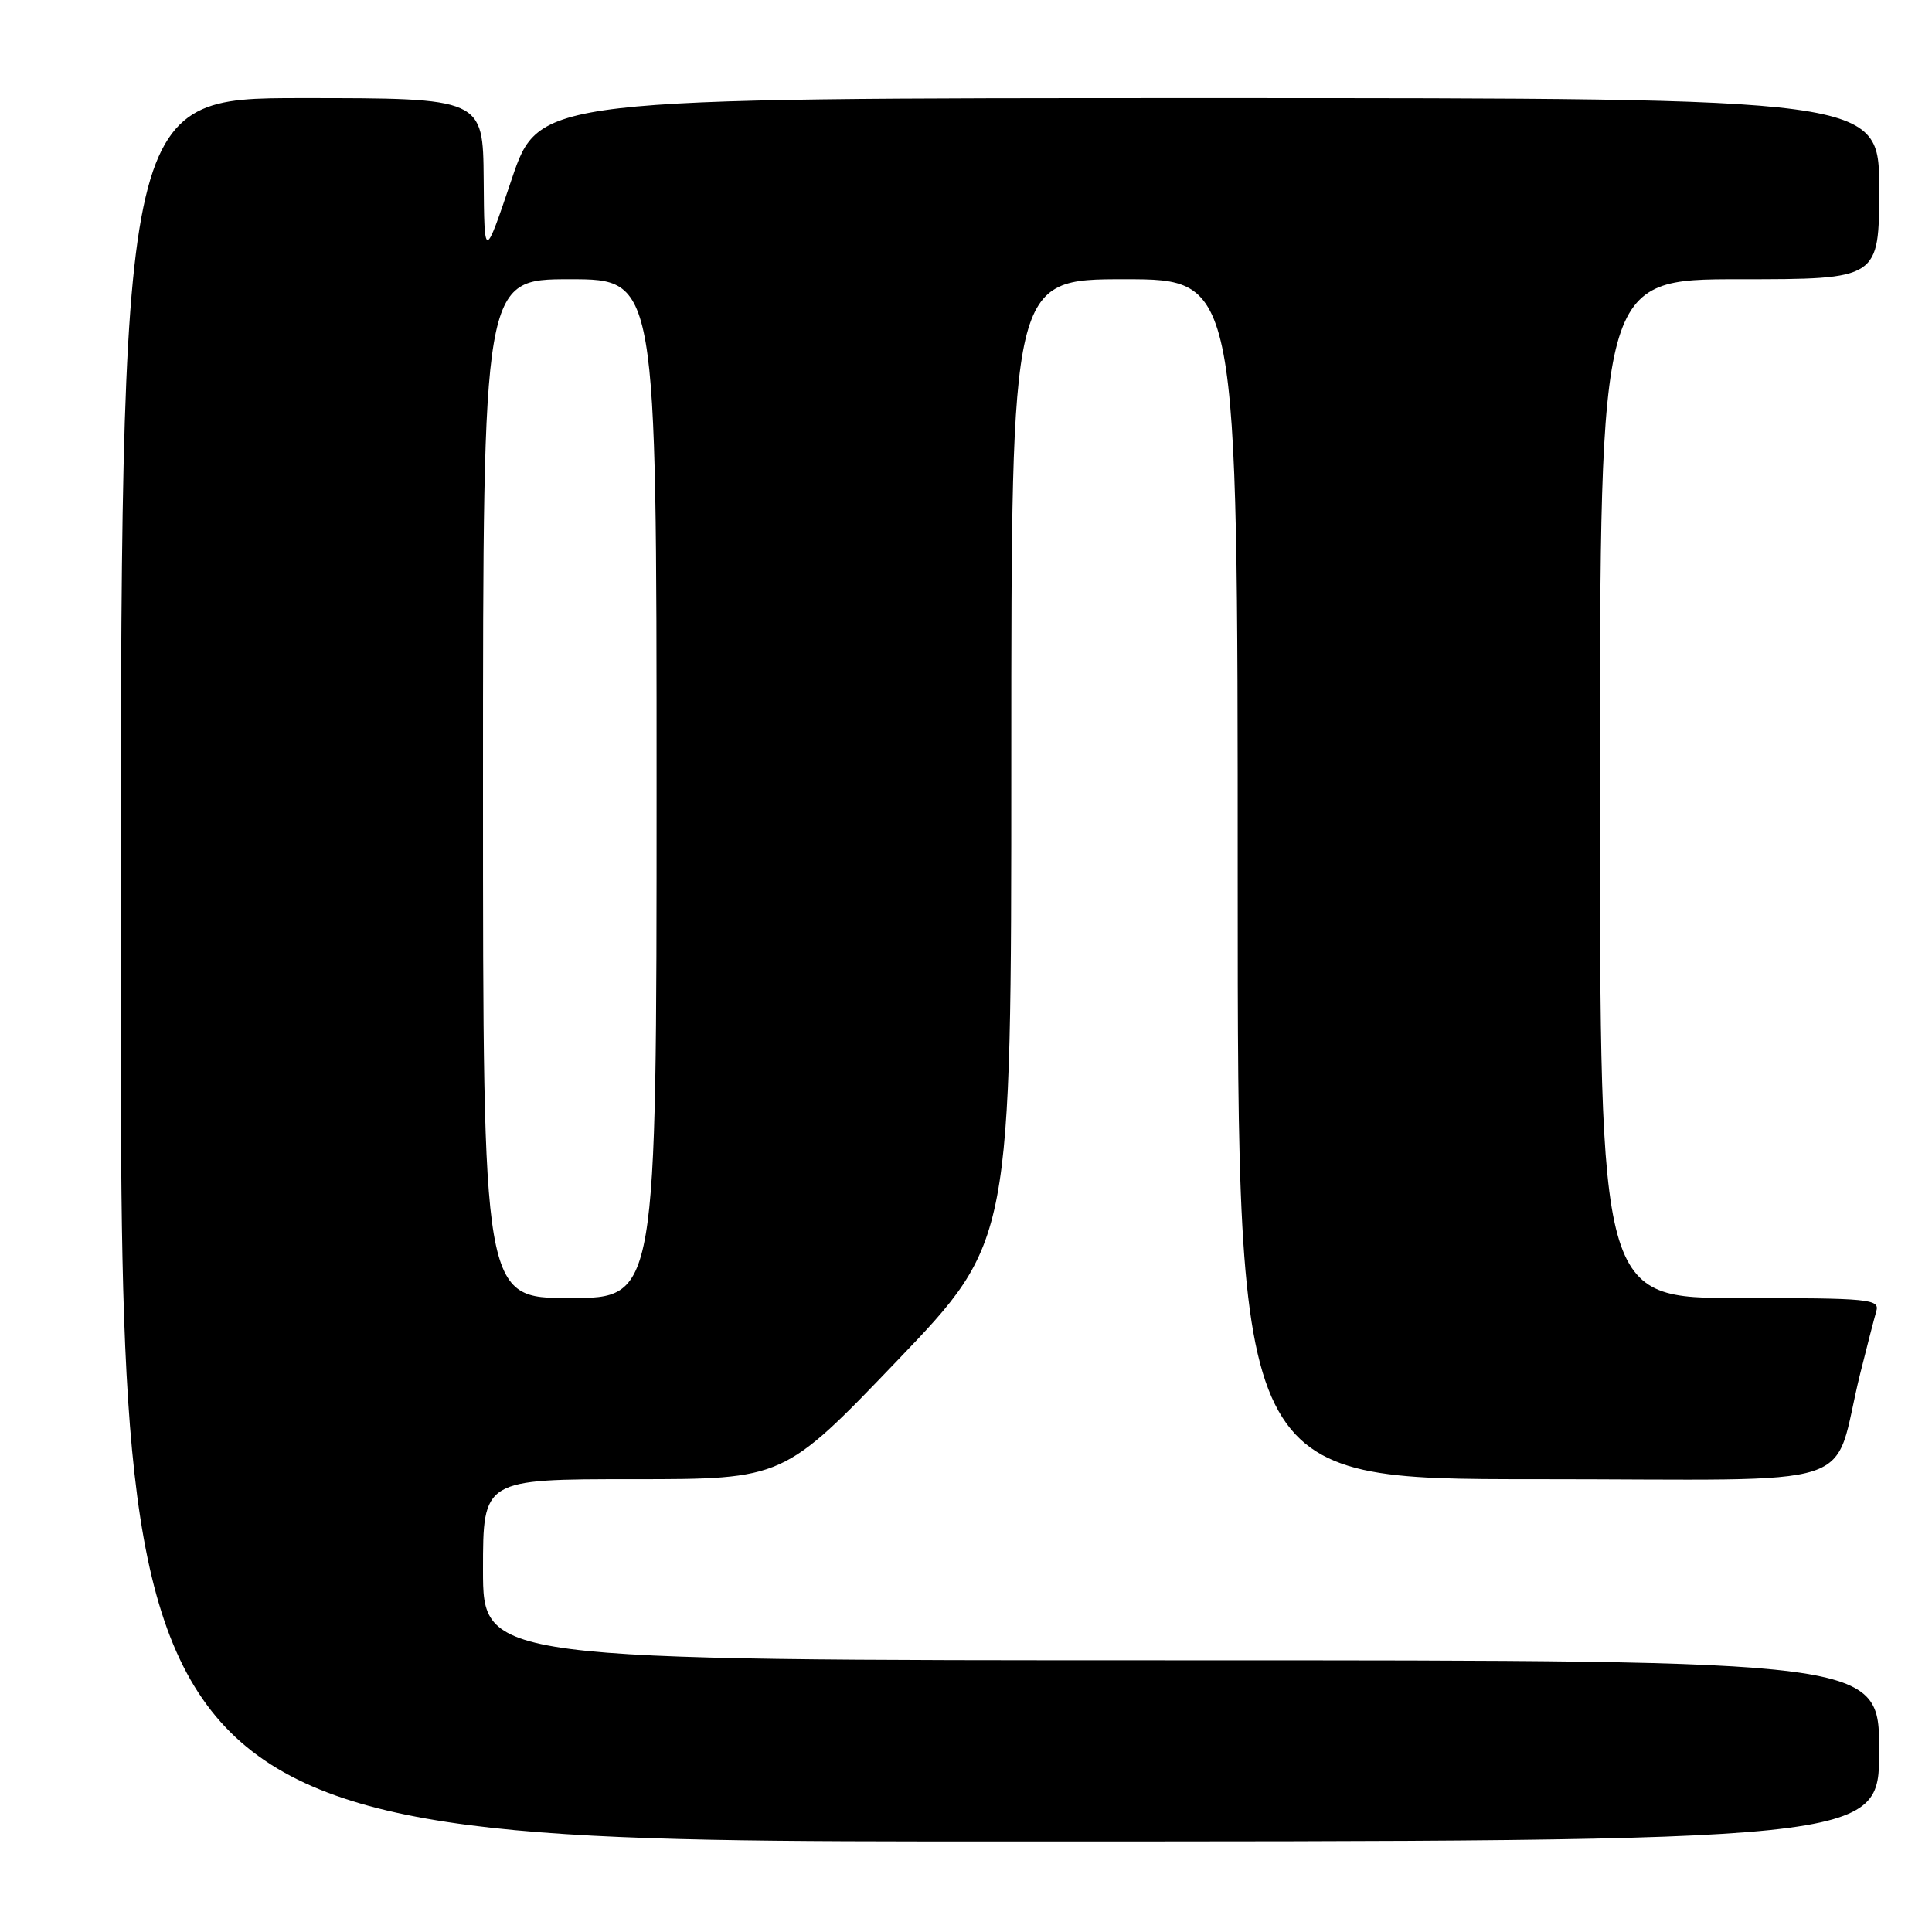 <?xml version="1.0" encoding="UTF-8" standalone="no"?>
<!DOCTYPE svg PUBLIC "-//W3C//DTD SVG 1.1//EN" "http://www.w3.org/Graphics/SVG/1.1/DTD/svg11.dtd" >
<svg xmlns="http://www.w3.org/2000/svg" xmlns:xlink="http://www.w3.org/1999/xlink" version="1.1" viewBox="0 0 256 256">
 <g >
 <path fill="currentColor"
d=" M 249.00 232.00 C 249.00 220.00 249.00 220.00 156.50 220.00 C 64.00 220.00 64.00 220.00 64.00 208.00 C 64.00 196.00 64.00 196.00 83.92 196.00 C 103.84 196.00 103.84 196.00 118.92 180.26 C 134.00 164.51 134.00 164.51 134.00 100.76 C 134.00 37.00 134.00 37.00 149.00 37.00 C 164.00 37.00 164.00 37.00 164.00 116.50 C 164.00 196.00 164.00 196.00 203.46 196.00 C 248.07 196.00 242.57 197.79 246.49 182.00 C 247.38 178.43 248.34 174.71 248.62 173.75 C 249.10 172.13 247.78 172.00 230.57 172.00 C 212.00 172.00 212.00 172.00 212.00 104.50 C 212.00 37.00 212.00 37.00 230.50 37.00 C 249.00 37.00 249.00 37.00 249.00 25.00 C 249.00 13.00 249.00 13.00 160.22 13.00 C 71.43 13.00 71.43 13.00 67.80 23.75 C 64.17 34.50 64.17 34.50 64.09 23.75 C 64.00 13.00 64.00 13.00 40.00 13.00 C 16.00 13.00 16.00 13.00 16.00 128.50 C 16.00 244.00 16.00 244.00 132.50 244.00 C 249.00 244.00 249.00 244.00 249.00 232.00 Z  M 64.00 104.50 C 64.00 37.00 64.00 37.00 75.50 37.00 C 87.00 37.00 87.00 37.00 87.00 104.50 C 87.00 172.00 87.00 172.00 75.50 172.00 C 64.00 172.00 64.00 172.00 64.00 104.50 Z "/>
</g>
</svg>